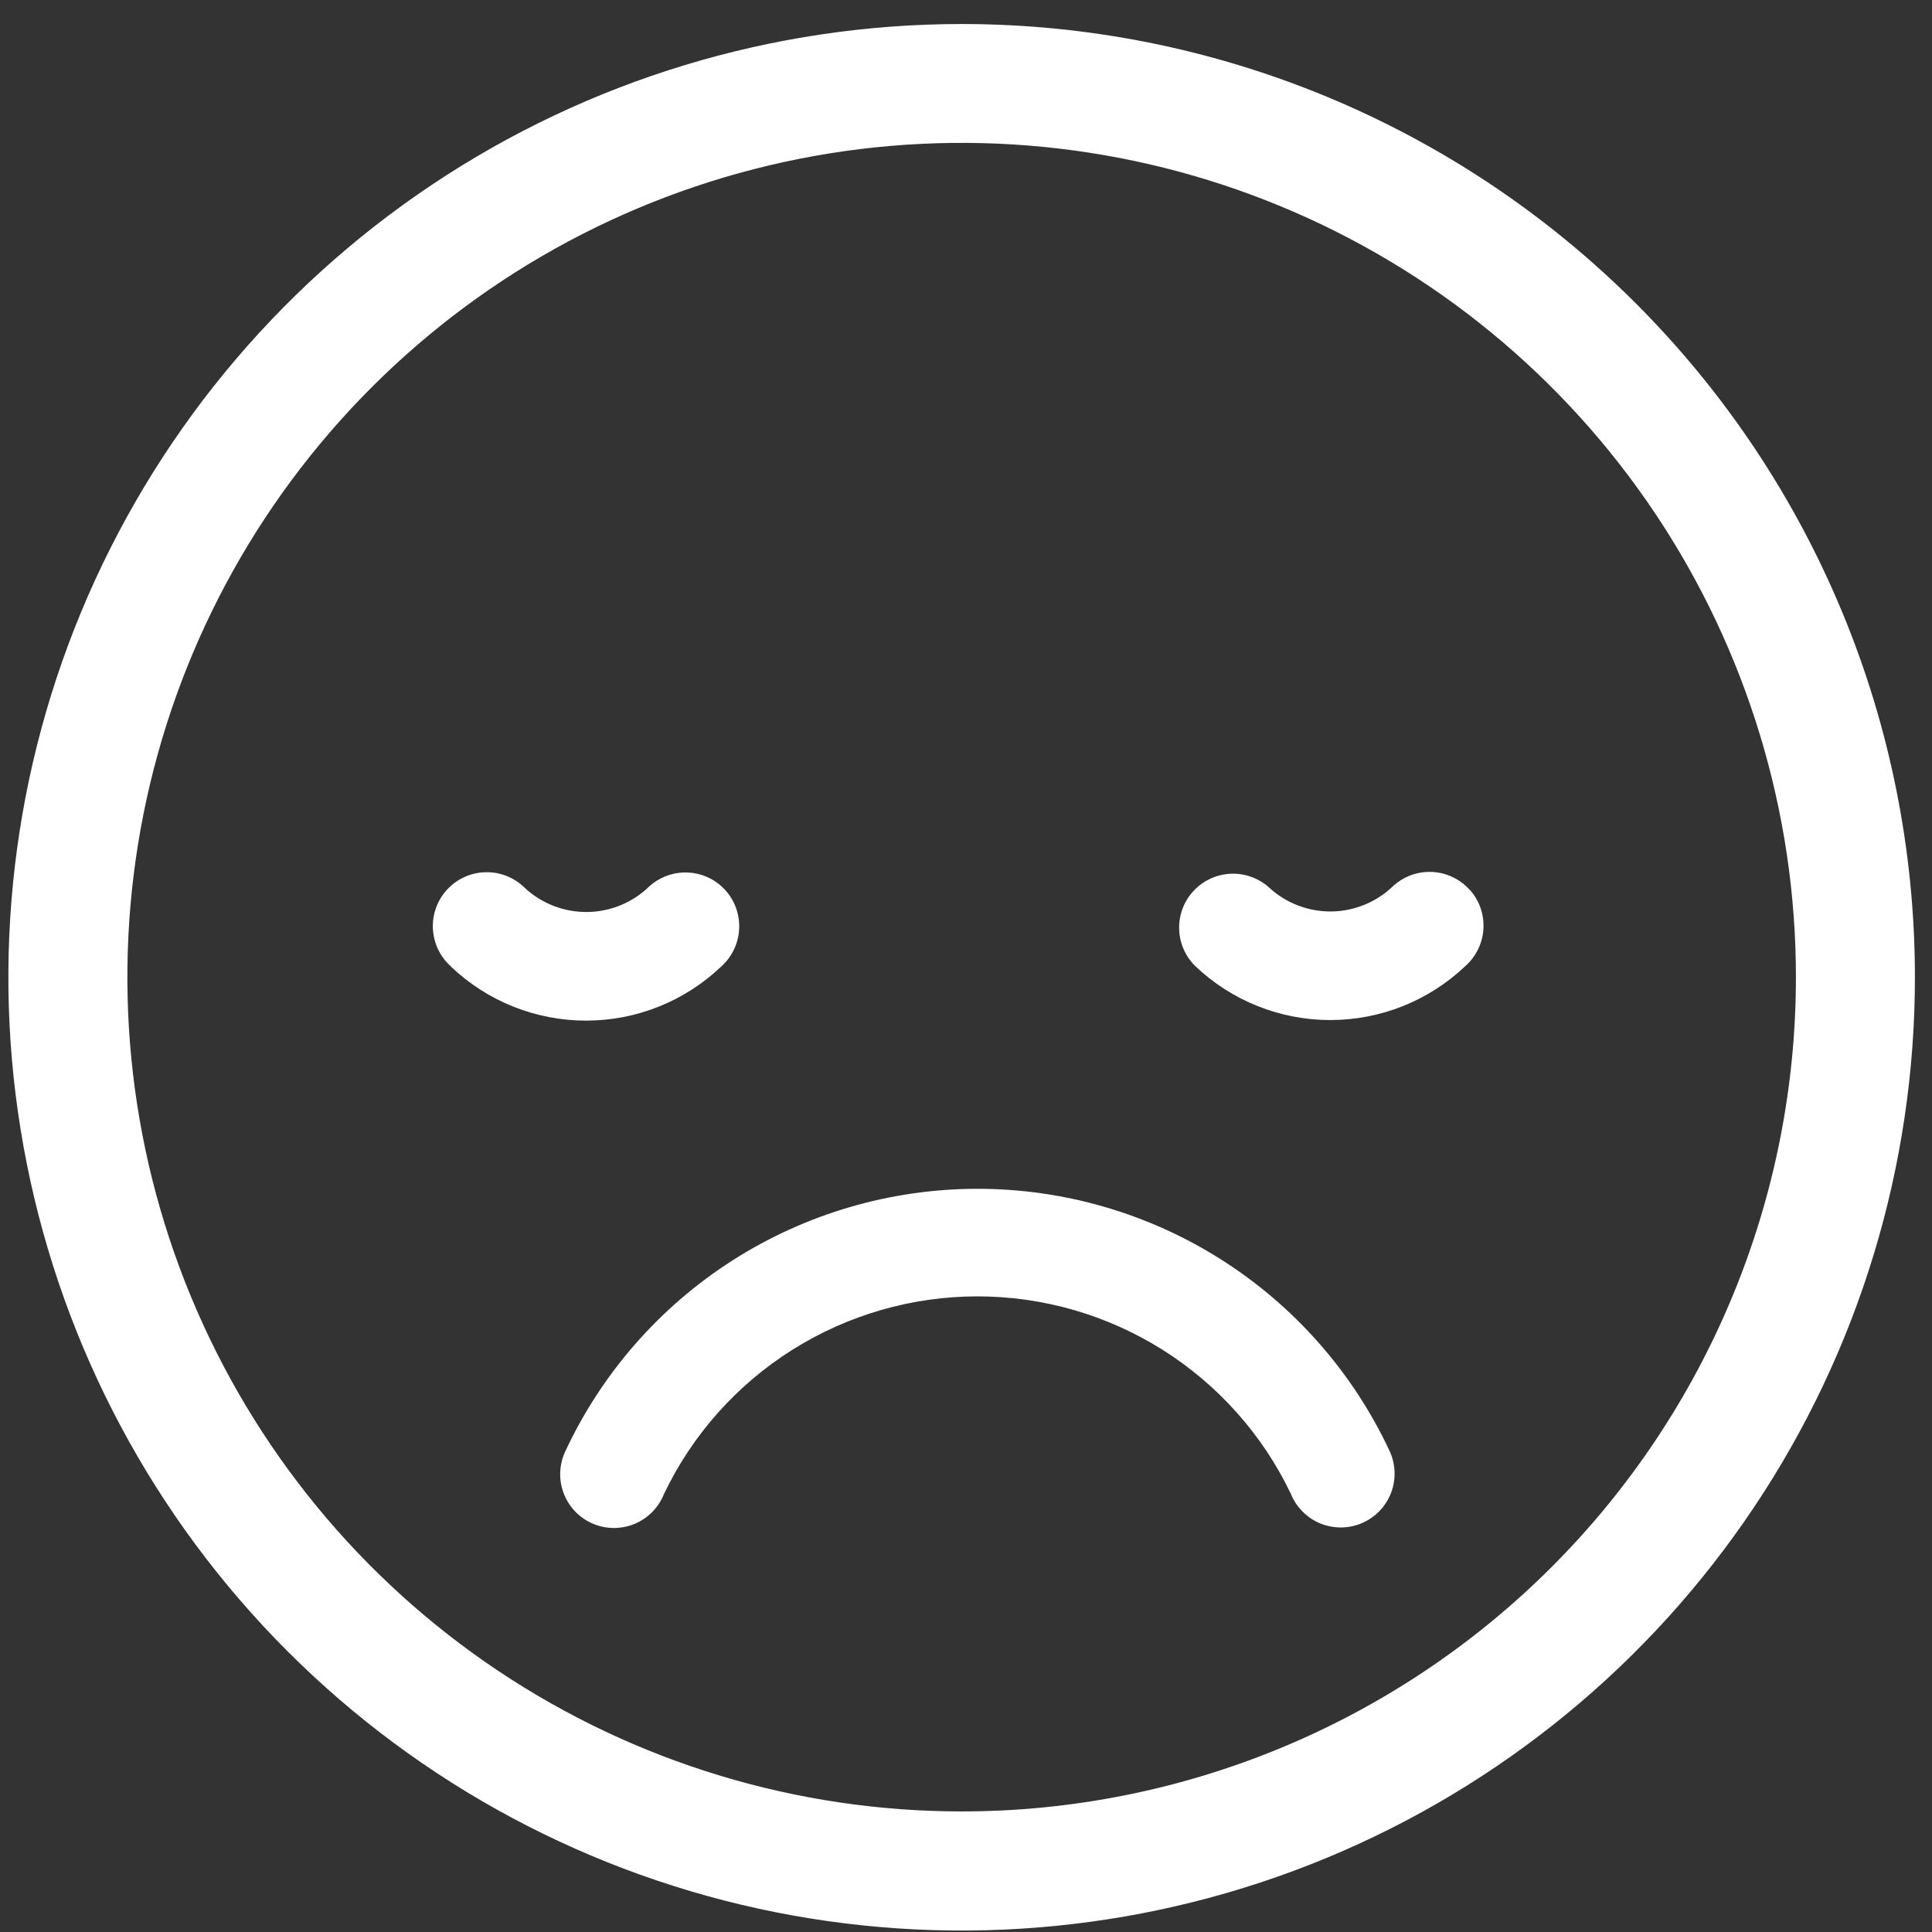 <svg width="44" height="44" viewBox="0 0 44 44" fill="none" xmlns="http://www.w3.org/2000/svg">
<rect x="0" y="0" width="44" height="44" fill="#333333" stroke="none"/>
<path d="M21.901 0.547C17.607 0.547 13.41 1.82 9.839 4.206C6.269 6.591 3.487 9.982 1.843 13.949C0.2 17.916 -0.23 22.281 0.608 26.492C1.446 30.704 3.513 34.572 6.55 37.608C9.586 40.644 13.454 42.712 17.666 43.55C21.877 44.387 26.242 43.958 30.209 42.314C34.176 40.671 37.567 37.889 39.952 34.318C42.338 30.748 43.611 26.551 43.611 22.257C43.611 16.499 41.324 10.977 37.252 6.906C33.181 2.834 27.659 0.547 21.901 0.547ZM21.901 41.254C18.143 41.254 14.47 40.139 11.345 38.052C8.22 35.964 5.785 32.997 4.347 29.525C2.909 26.053 2.533 22.233 3.266 18.547C3.999 14.861 5.809 11.476 8.466 8.819C11.123 6.162 14.508 4.352 18.194 3.619C21.88 2.886 25.7 3.262 29.172 4.7C32.644 6.138 35.611 8.574 37.699 11.698C39.786 14.823 40.901 18.496 40.901 22.254C40.901 27.293 38.899 32.126 35.336 35.689C31.773 39.252 26.94 41.254 21.901 41.254Z" fill="white"/>
<path d="M10.272 22.012C10.149 21.903 10.049 21.771 9.978 21.623C9.907 21.475 9.867 21.314 9.859 21.15C9.851 20.986 9.876 20.822 9.933 20.668C9.99 20.514 10.076 20.373 10.189 20.253C10.301 20.133 10.436 20.037 10.586 19.97C10.736 19.903 10.898 19.867 11.062 19.864C11.226 19.861 11.389 19.891 11.541 19.951C11.694 20.012 11.832 20.103 11.949 20.219C12.337 20.579 12.848 20.777 13.377 20.77C13.907 20.764 14.413 20.553 14.791 20.183C15.007 19.99 15.283 19.879 15.572 19.87C15.861 19.861 16.144 19.954 16.371 20.133C16.426 20.177 16.478 20.226 16.525 20.279C16.741 20.522 16.852 20.841 16.833 21.166C16.815 21.491 16.668 21.795 16.425 22.012C15.595 22.803 14.493 23.244 13.347 23.244C12.2 23.244 11.098 22.803 10.268 22.012H10.272Z" fill="white"/>
<path d="M33.475 20.265C33.582 20.385 33.665 20.526 33.718 20.678C33.771 20.83 33.793 20.992 33.784 21.153C33.775 21.314 33.734 21.471 33.664 21.616C33.593 21.762 33.495 21.892 33.375 21.999C32.545 22.79 31.443 23.231 30.296 23.231C29.15 23.231 28.048 22.79 27.218 21.999C26.991 21.774 26.86 21.469 26.854 21.15C26.848 20.83 26.966 20.521 27.185 20.287C27.403 20.054 27.704 19.915 28.023 19.899C28.343 19.884 28.655 19.994 28.895 20.206C29.282 20.567 29.794 20.764 30.323 20.758C30.852 20.751 31.359 20.541 31.737 20.17C31.952 19.977 32.229 19.866 32.518 19.857C32.807 19.847 33.09 19.941 33.317 20.12C33.373 20.164 33.424 20.213 33.471 20.266L33.475 20.265Z" fill="white"/>
<path d="M31.649 33.049C31.717 33.197 31.755 33.358 31.76 33.521C31.766 33.684 31.738 33.847 31.68 34C31.621 34.152 31.533 34.291 31.42 34.409C31.307 34.527 31.171 34.621 31.021 34.686C30.872 34.751 30.71 34.785 30.547 34.787C30.384 34.788 30.222 34.757 30.07 34.696C29.919 34.634 29.782 34.542 29.667 34.426C29.551 34.311 29.46 34.173 29.399 34.022C28.755 32.675 27.742 31.538 26.479 30.742C25.216 29.947 23.754 29.524 22.261 29.524C20.768 29.524 19.306 29.947 18.043 30.742C16.779 31.538 15.767 32.675 15.123 34.022C15.063 34.173 14.974 34.312 14.861 34.428C14.747 34.545 14.611 34.638 14.461 34.702C14.311 34.765 14.15 34.798 13.987 34.799C13.825 34.799 13.663 34.768 13.513 34.705C13.362 34.643 13.226 34.551 13.111 34.435C12.997 34.319 12.907 34.181 12.846 34.03C12.785 33.879 12.755 33.718 12.758 33.555C12.761 33.392 12.796 33.231 12.861 33.082C13.69 31.291 15.014 29.773 16.676 28.709C18.339 27.645 20.271 27.078 22.245 27.074C24.219 27.071 26.152 27.631 27.819 28.69C29.485 29.749 30.814 31.261 31.649 33.05V33.049Z" fill="white"/>
</svg>
